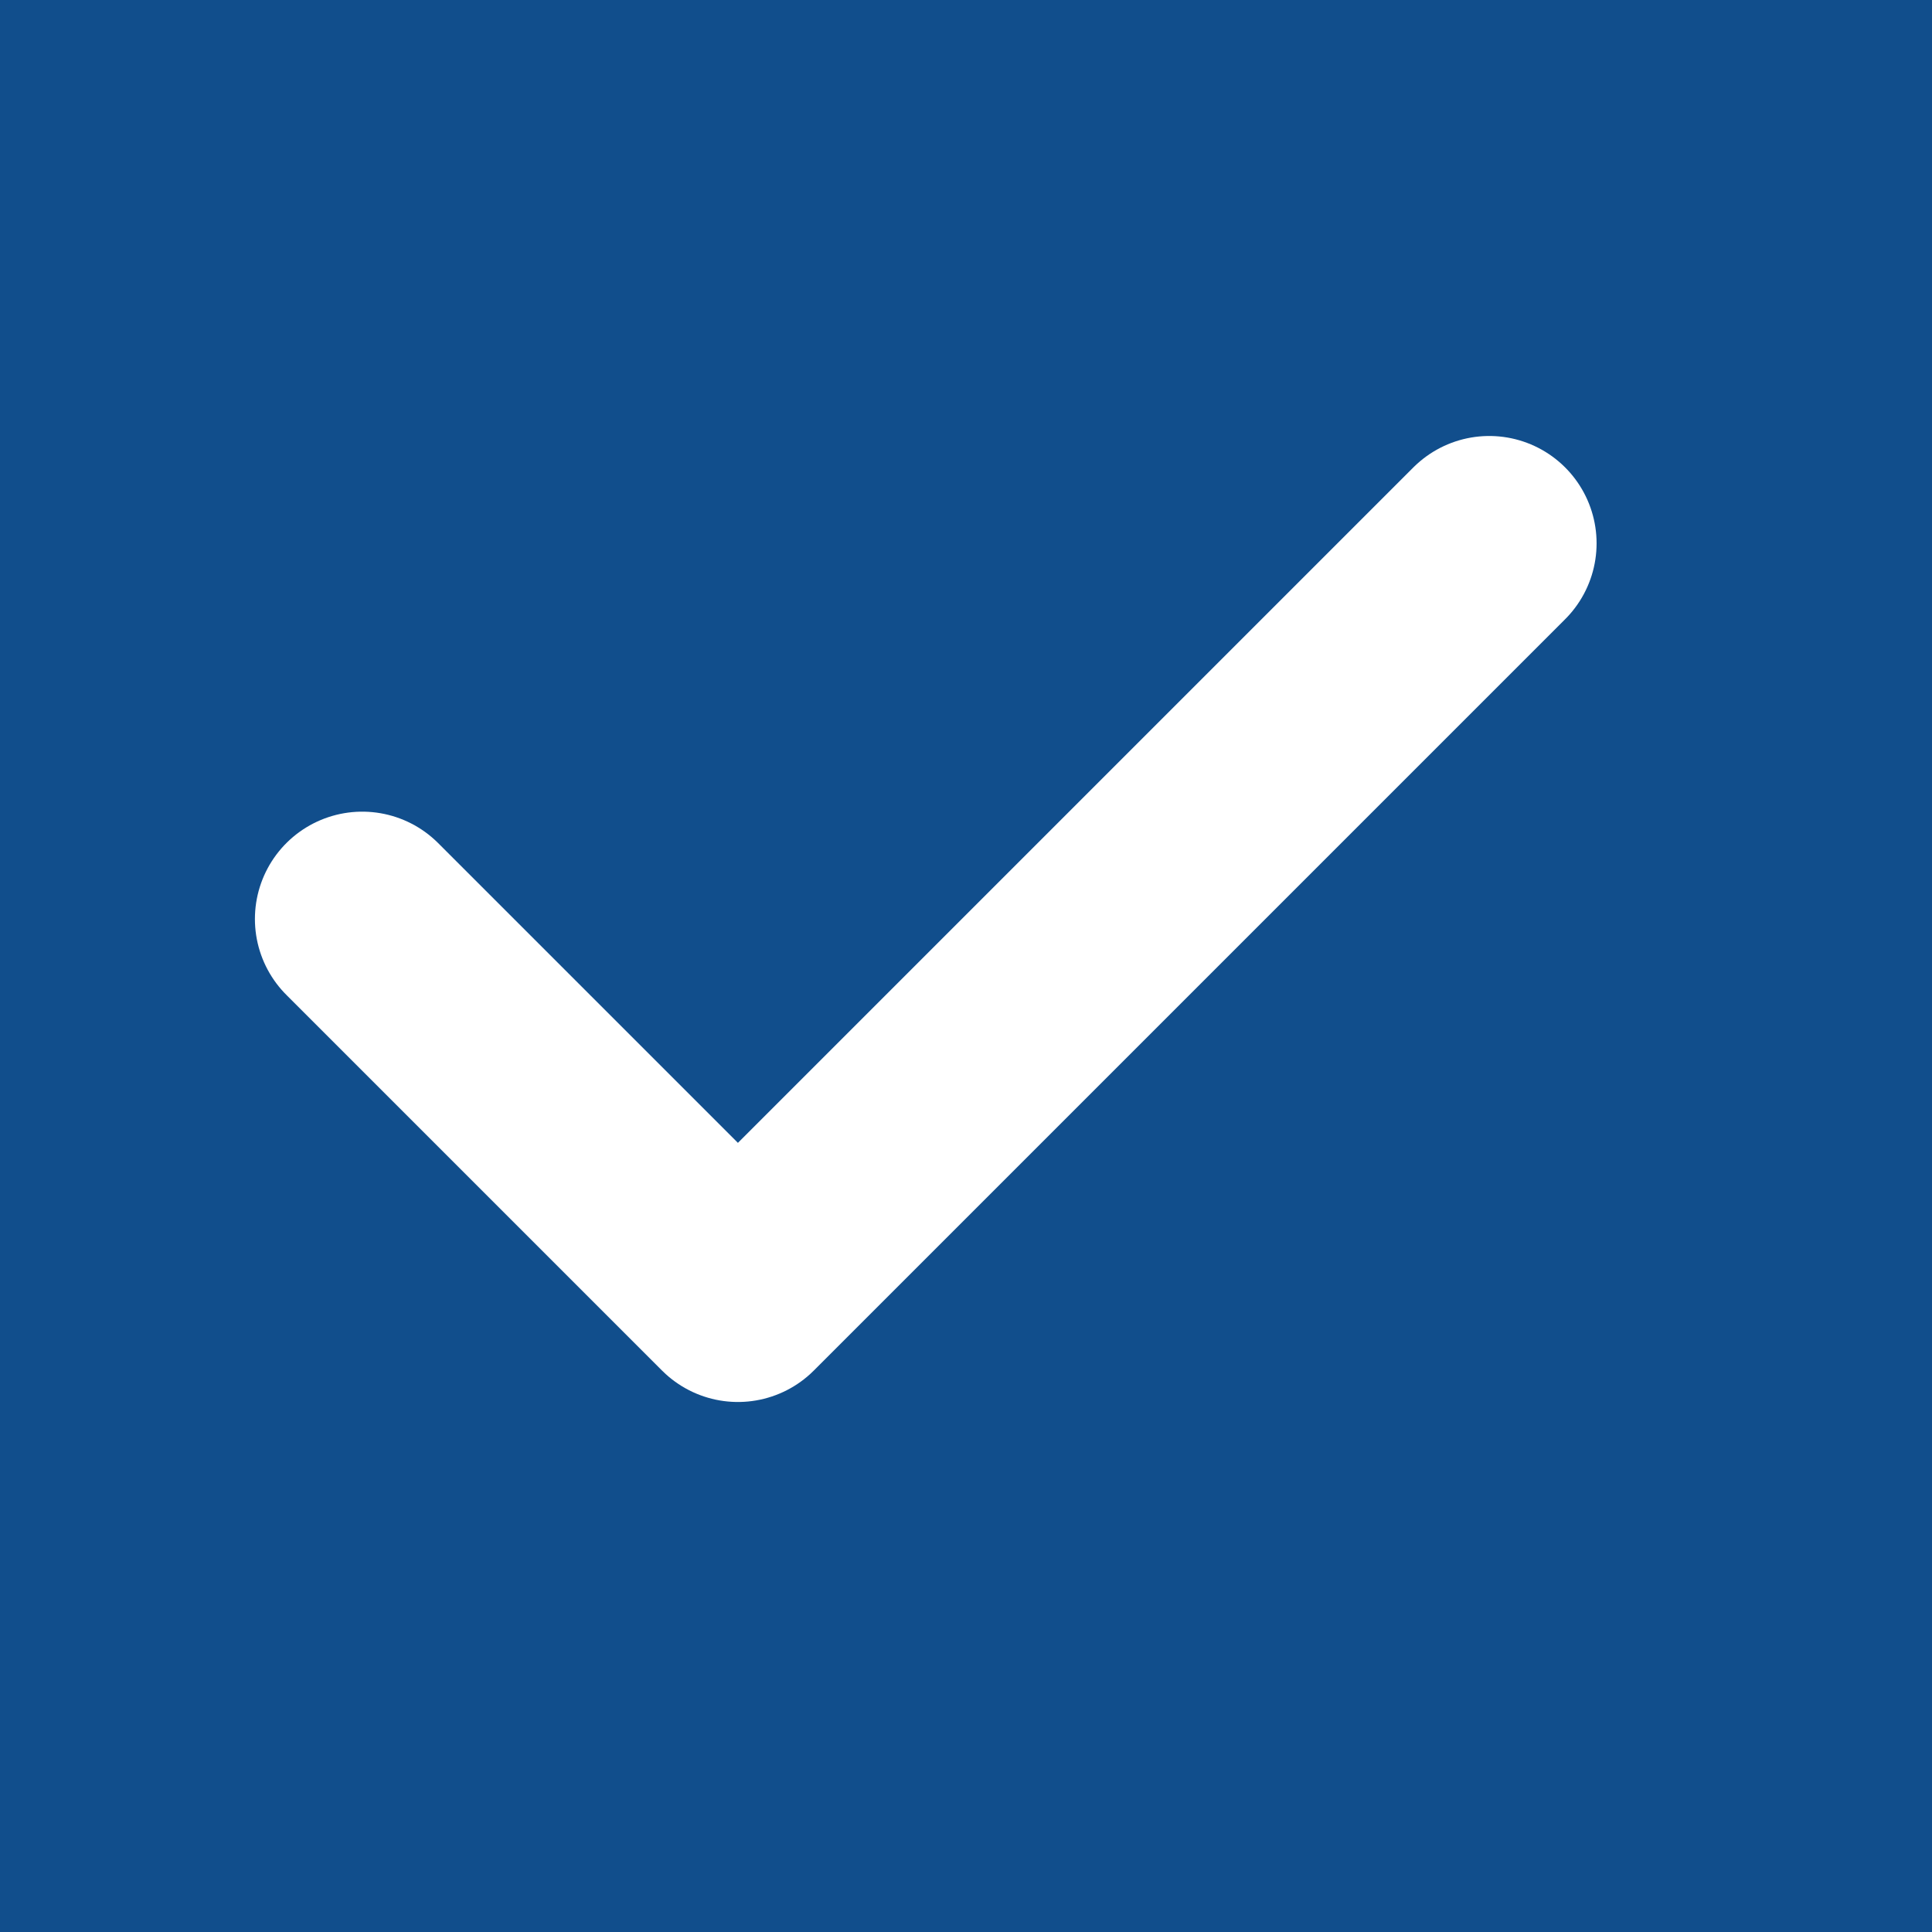 <svg width="18" height="18" viewBox="0 0 18 18" fill="none" xmlns="http://www.w3.org/2000/svg">
<path d="M18 0H0V18H18V0Z" fill="#114E8C"/>
<path d="M13.875 5.062L6.875 12.062L3.375 8.562" stroke="white" stroke-width="2" stroke-linecap="round" stroke-linejoin="round"/>
</svg>
